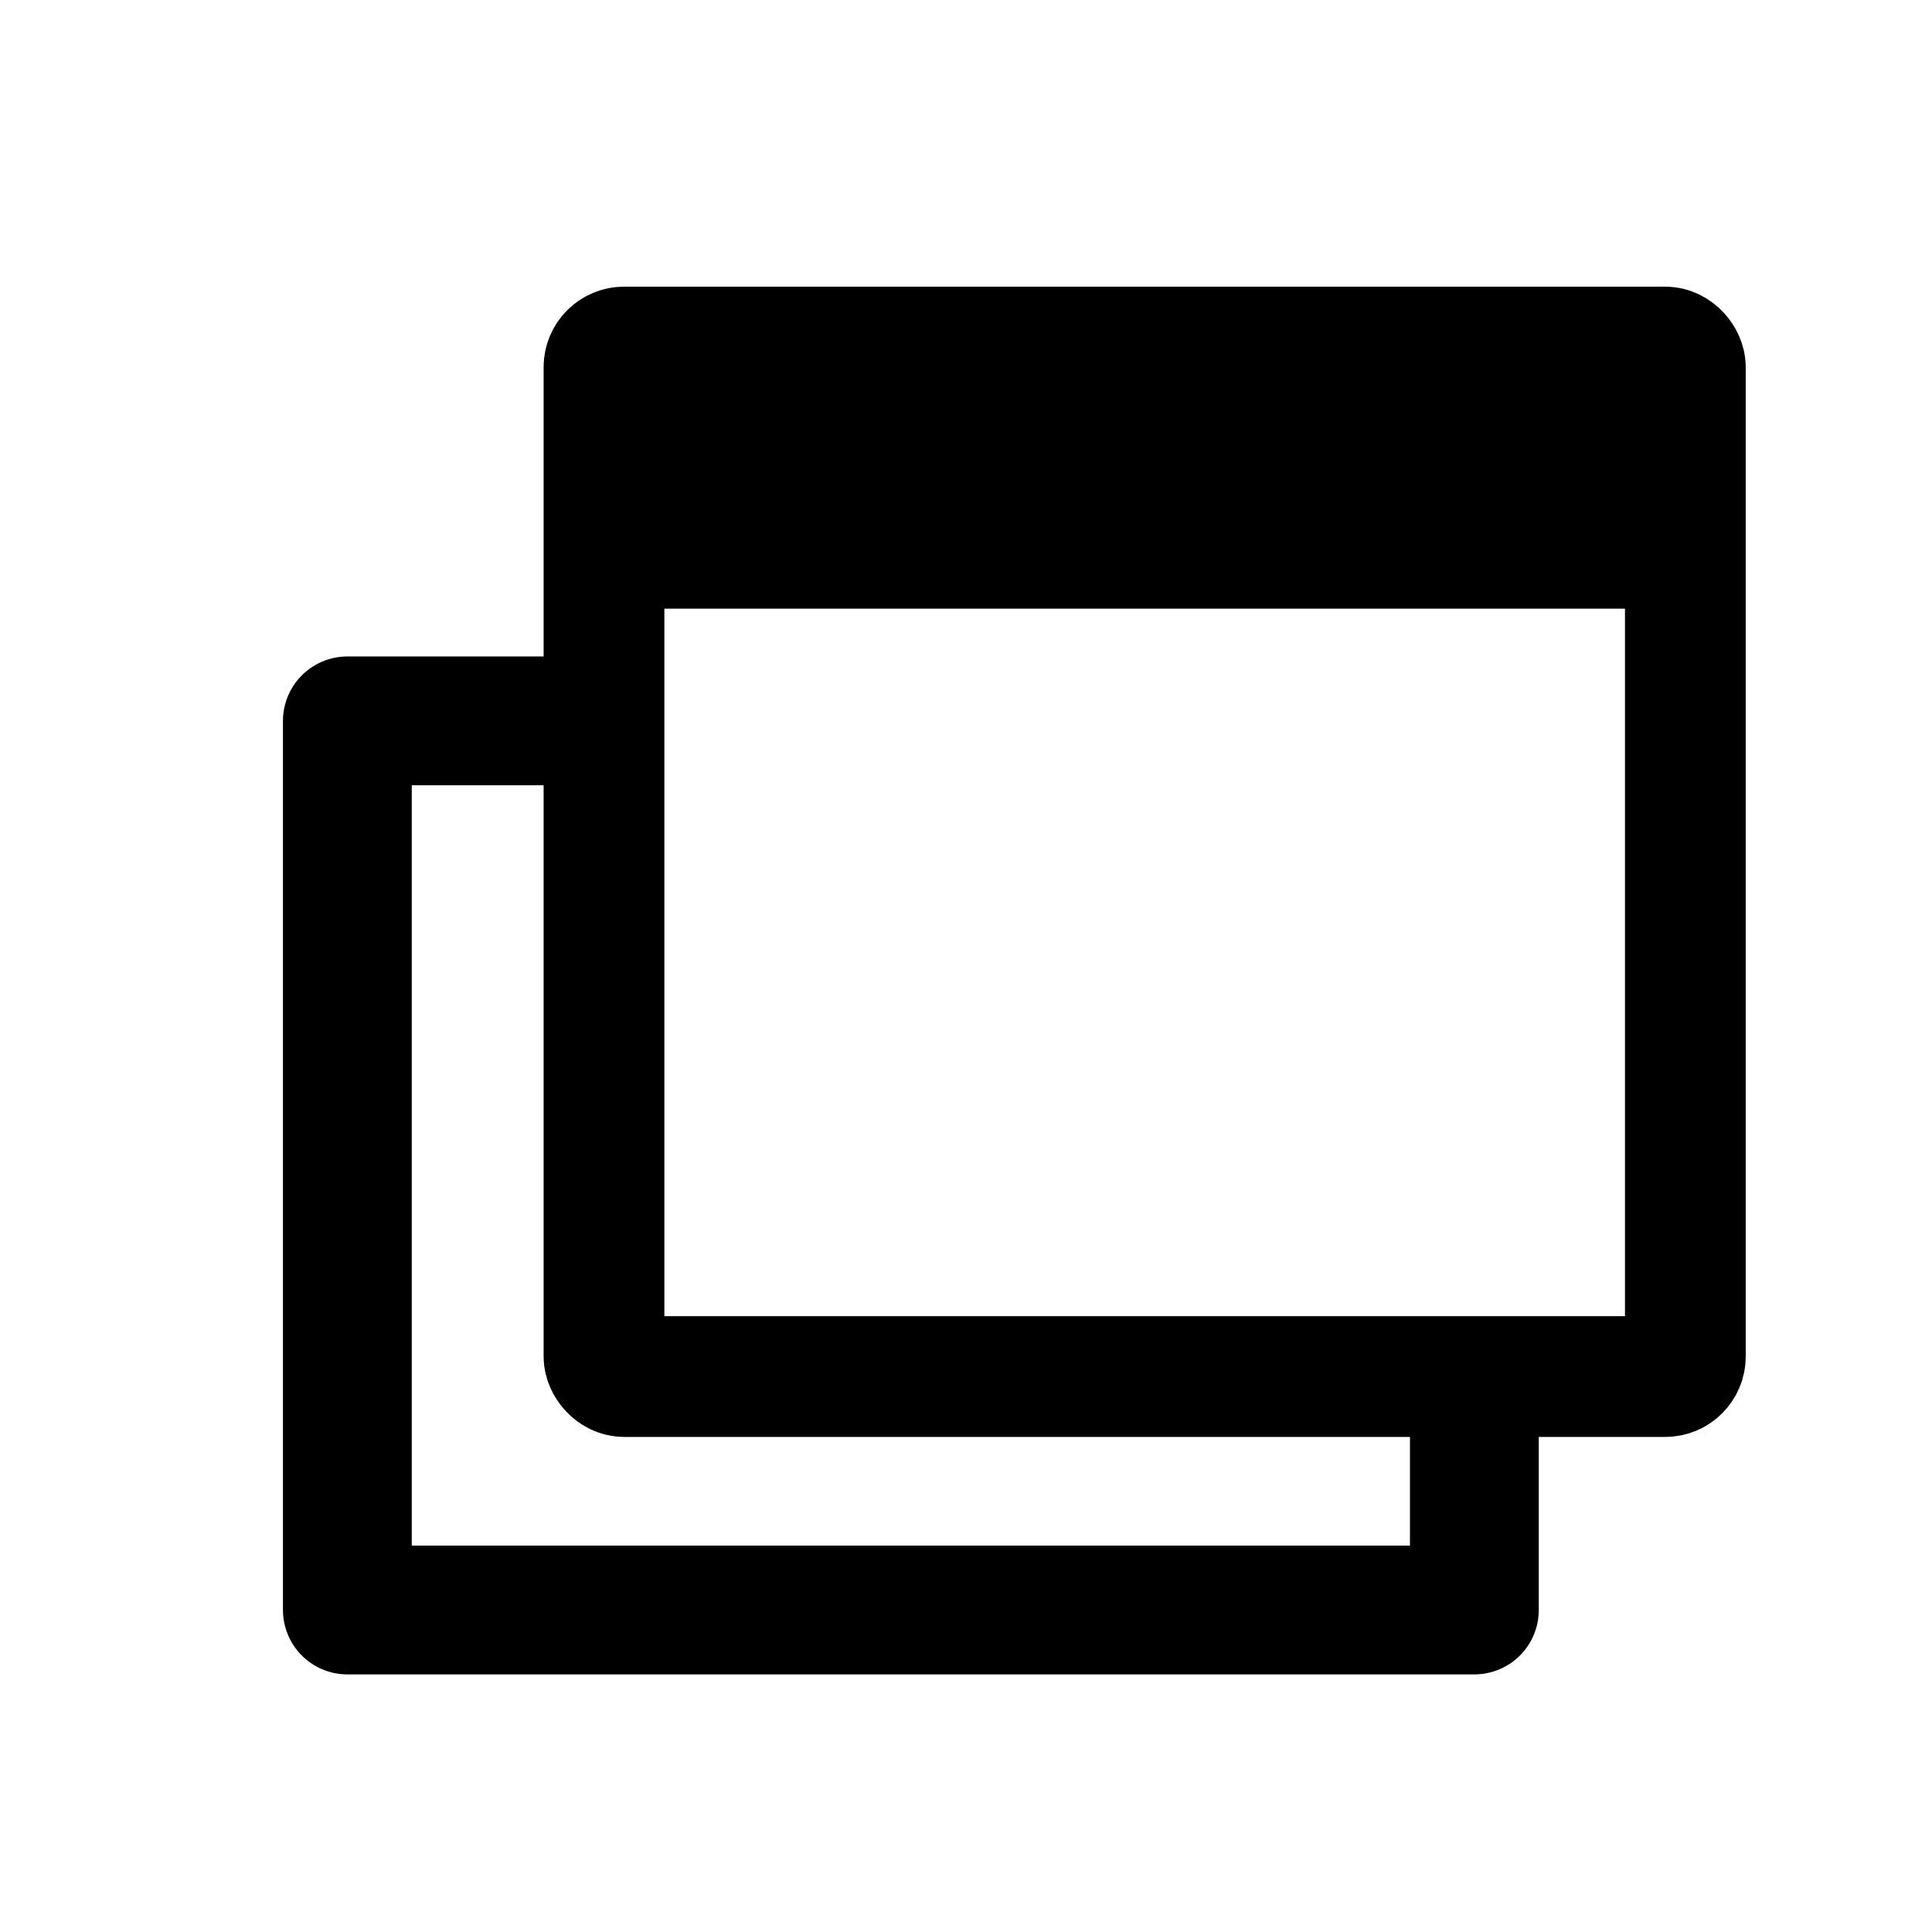 <svg xmlns="http://www.w3.org/2000/svg" width="24" height="24" viewBox="0 0 24 24">
    <path style="fill:none" d="M0 0h24v24H0z"/>
    <g data-name="그룹 25983">
        <path data-name="패스 102831" d="M1871.8 171.869h-2.753v11.045h14v-2.459" transform="translate(-1864.732 -162.914)" style="stroke-linecap:round;stroke-linejoin:round;stroke-width:1.6px;stroke:#000;fill:none"/>
        <g data-name="사각형 161348" transform="translate(6.753 3.561)" style="stroke-width:1.5px;stroke:#000;fill:none">
            <rect width="14.933" height="14.289" rx="1" style="stroke:none"/>
            <rect x=".75" y=".75" width="13.433" height="12.789" rx=".25" style="fill:none"/>
        </g>
        <path data-name="사각형 161349" d="M7.753 4.561h12.933v3H7.753z"/>
    </g>
</svg>
